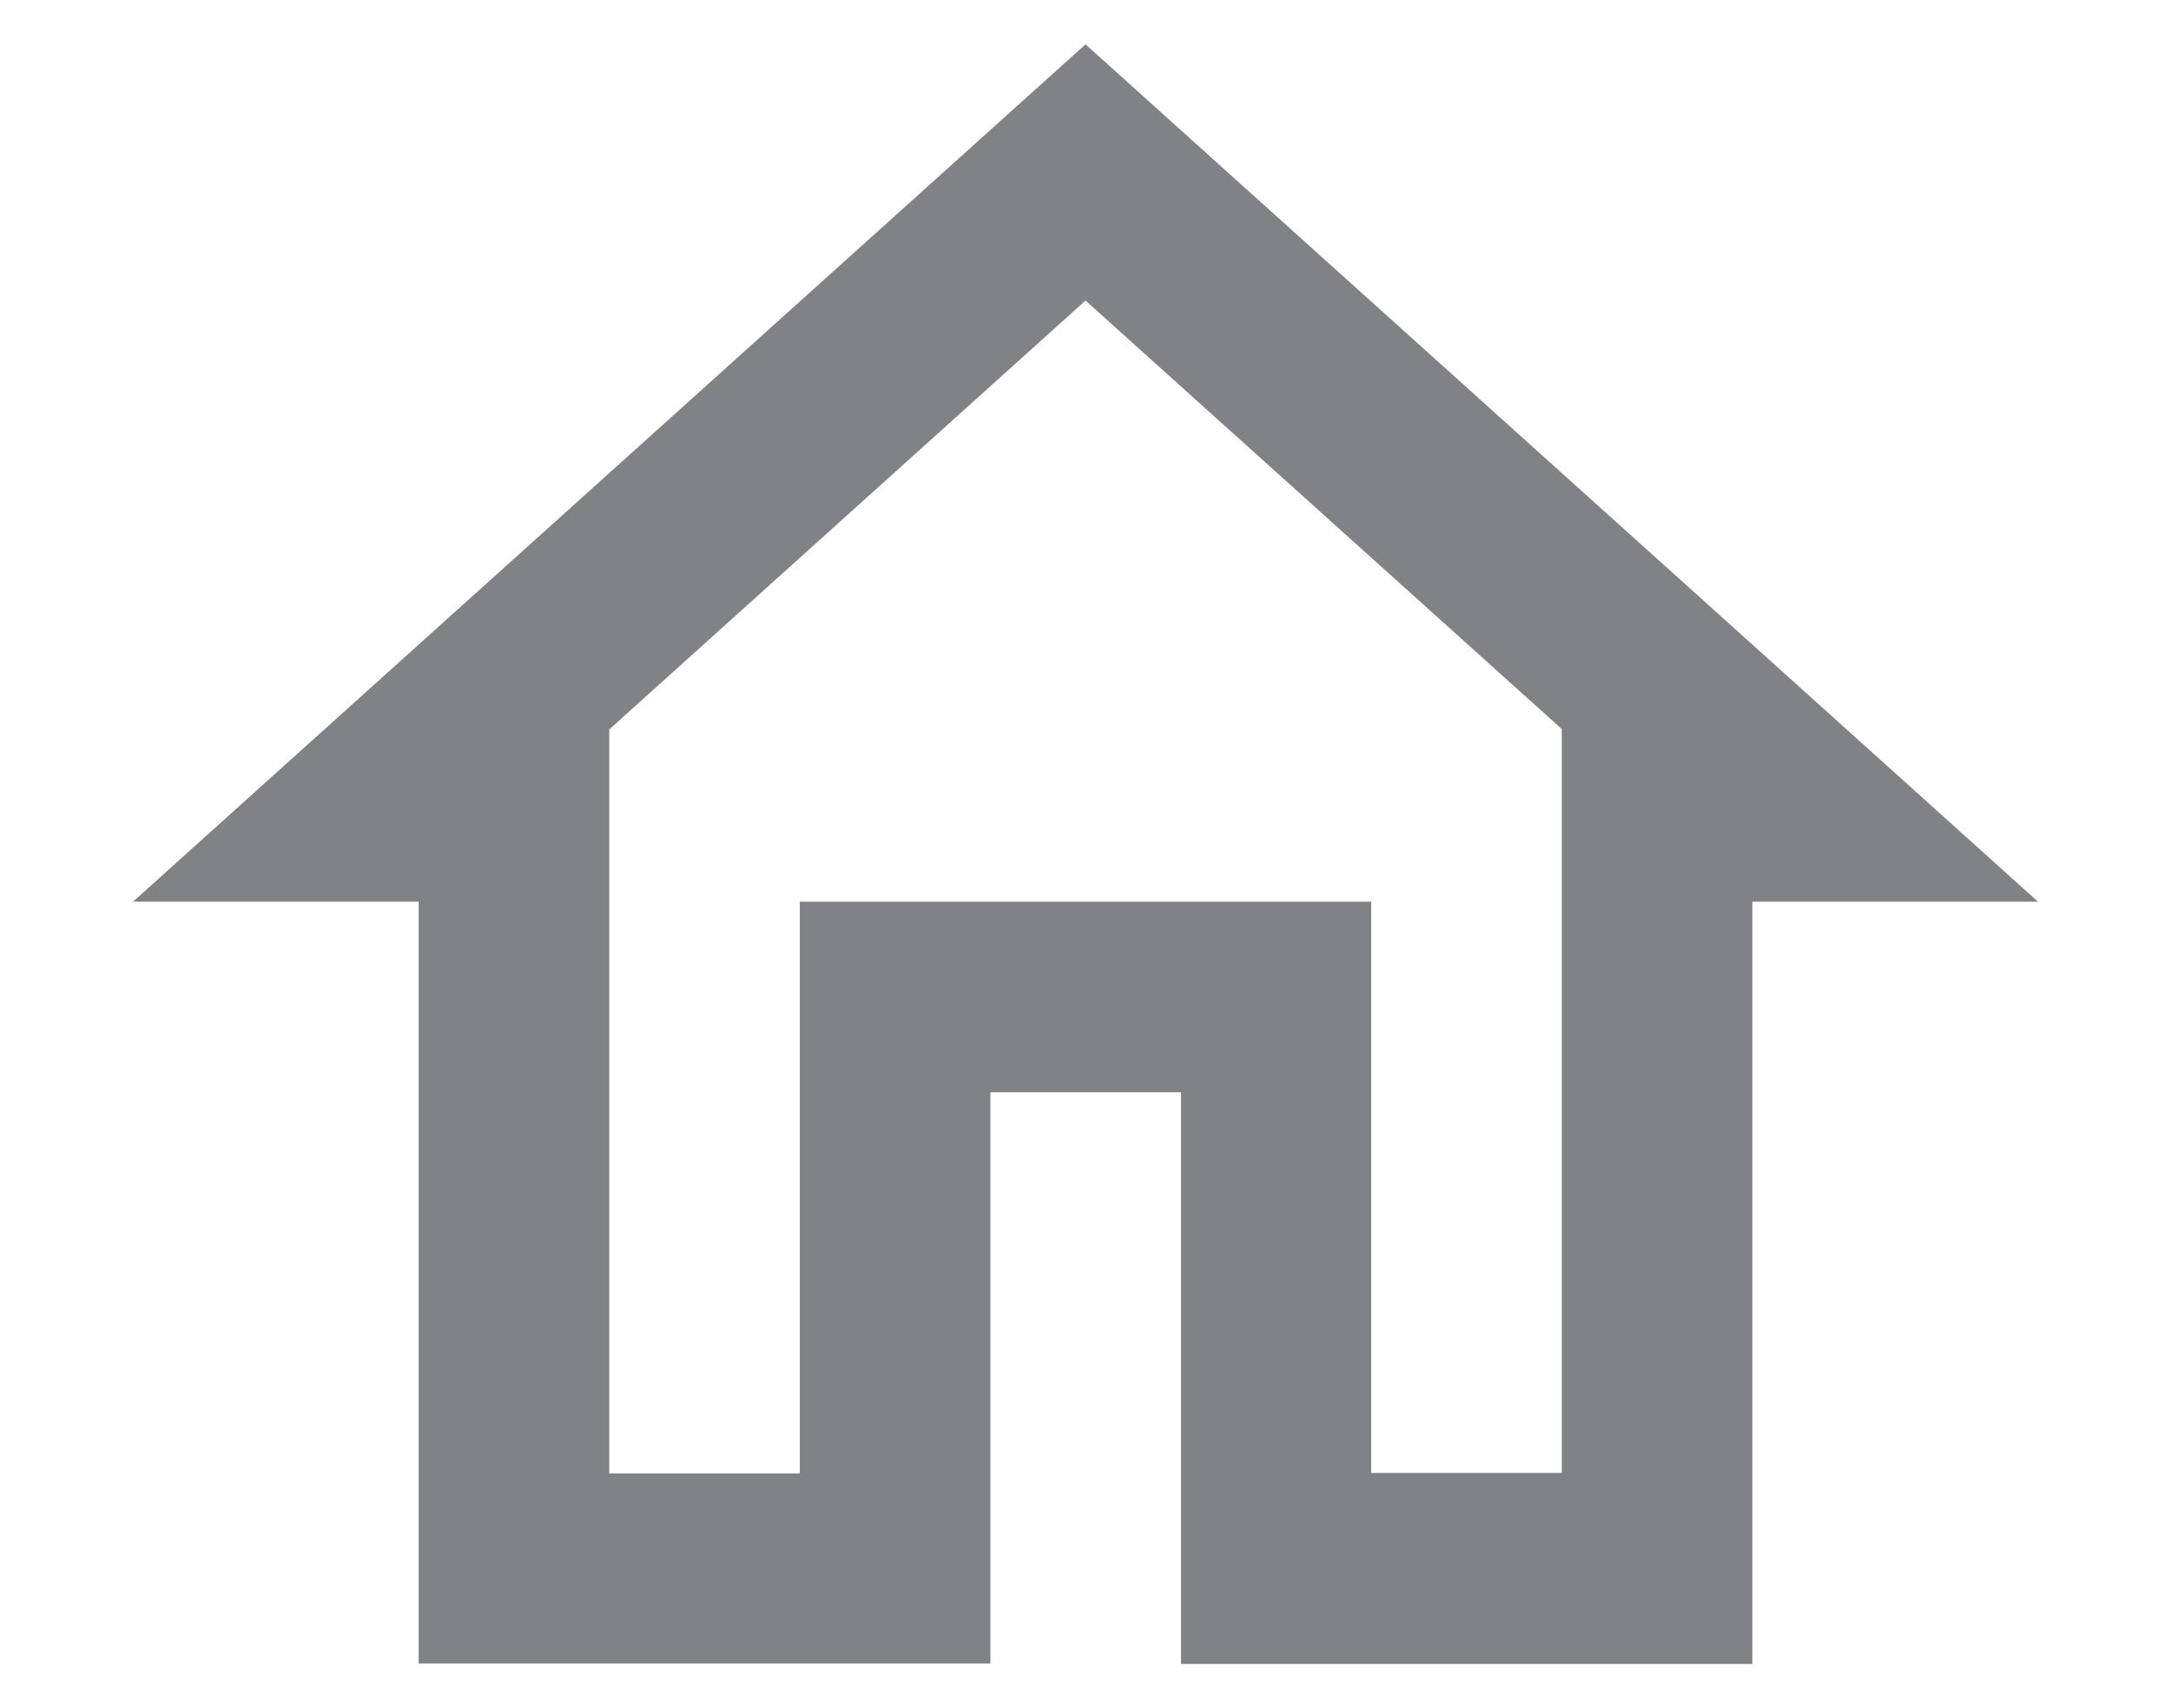 <?xml version="1.0" encoding="utf-8"?>
<!-- Generator: Adobe Illustrator 22.0.1, SVG Export Plug-In . SVG Version: 6.00 Build 0)  -->
<svg version="1.1" id="Layer_1" xmlns="http://www.w3.org/2000/svg" xmlns:xlink="http://www.w3.org/1999/xlink" x="0px" y="0px"
	 viewBox="0 0 509.2 400.7" style="enable-background:new 0 0 509.2 400.7;" xml:space="preserve">
<style type="text/css">
	.st0{fill:#808285;}
</style>
<path class="st0" d="M254.6,70.5l111.7,100.5v174.5h-44.7V211.5H187.6v134.1h-44.7V171.1L254.6,70.5 M254.6,10.4L31.2,211.5h67
	v178.7h134.1V256.2h44.7v134.1H411V211.5h67L254.6,10.4z"/>
</svg>
